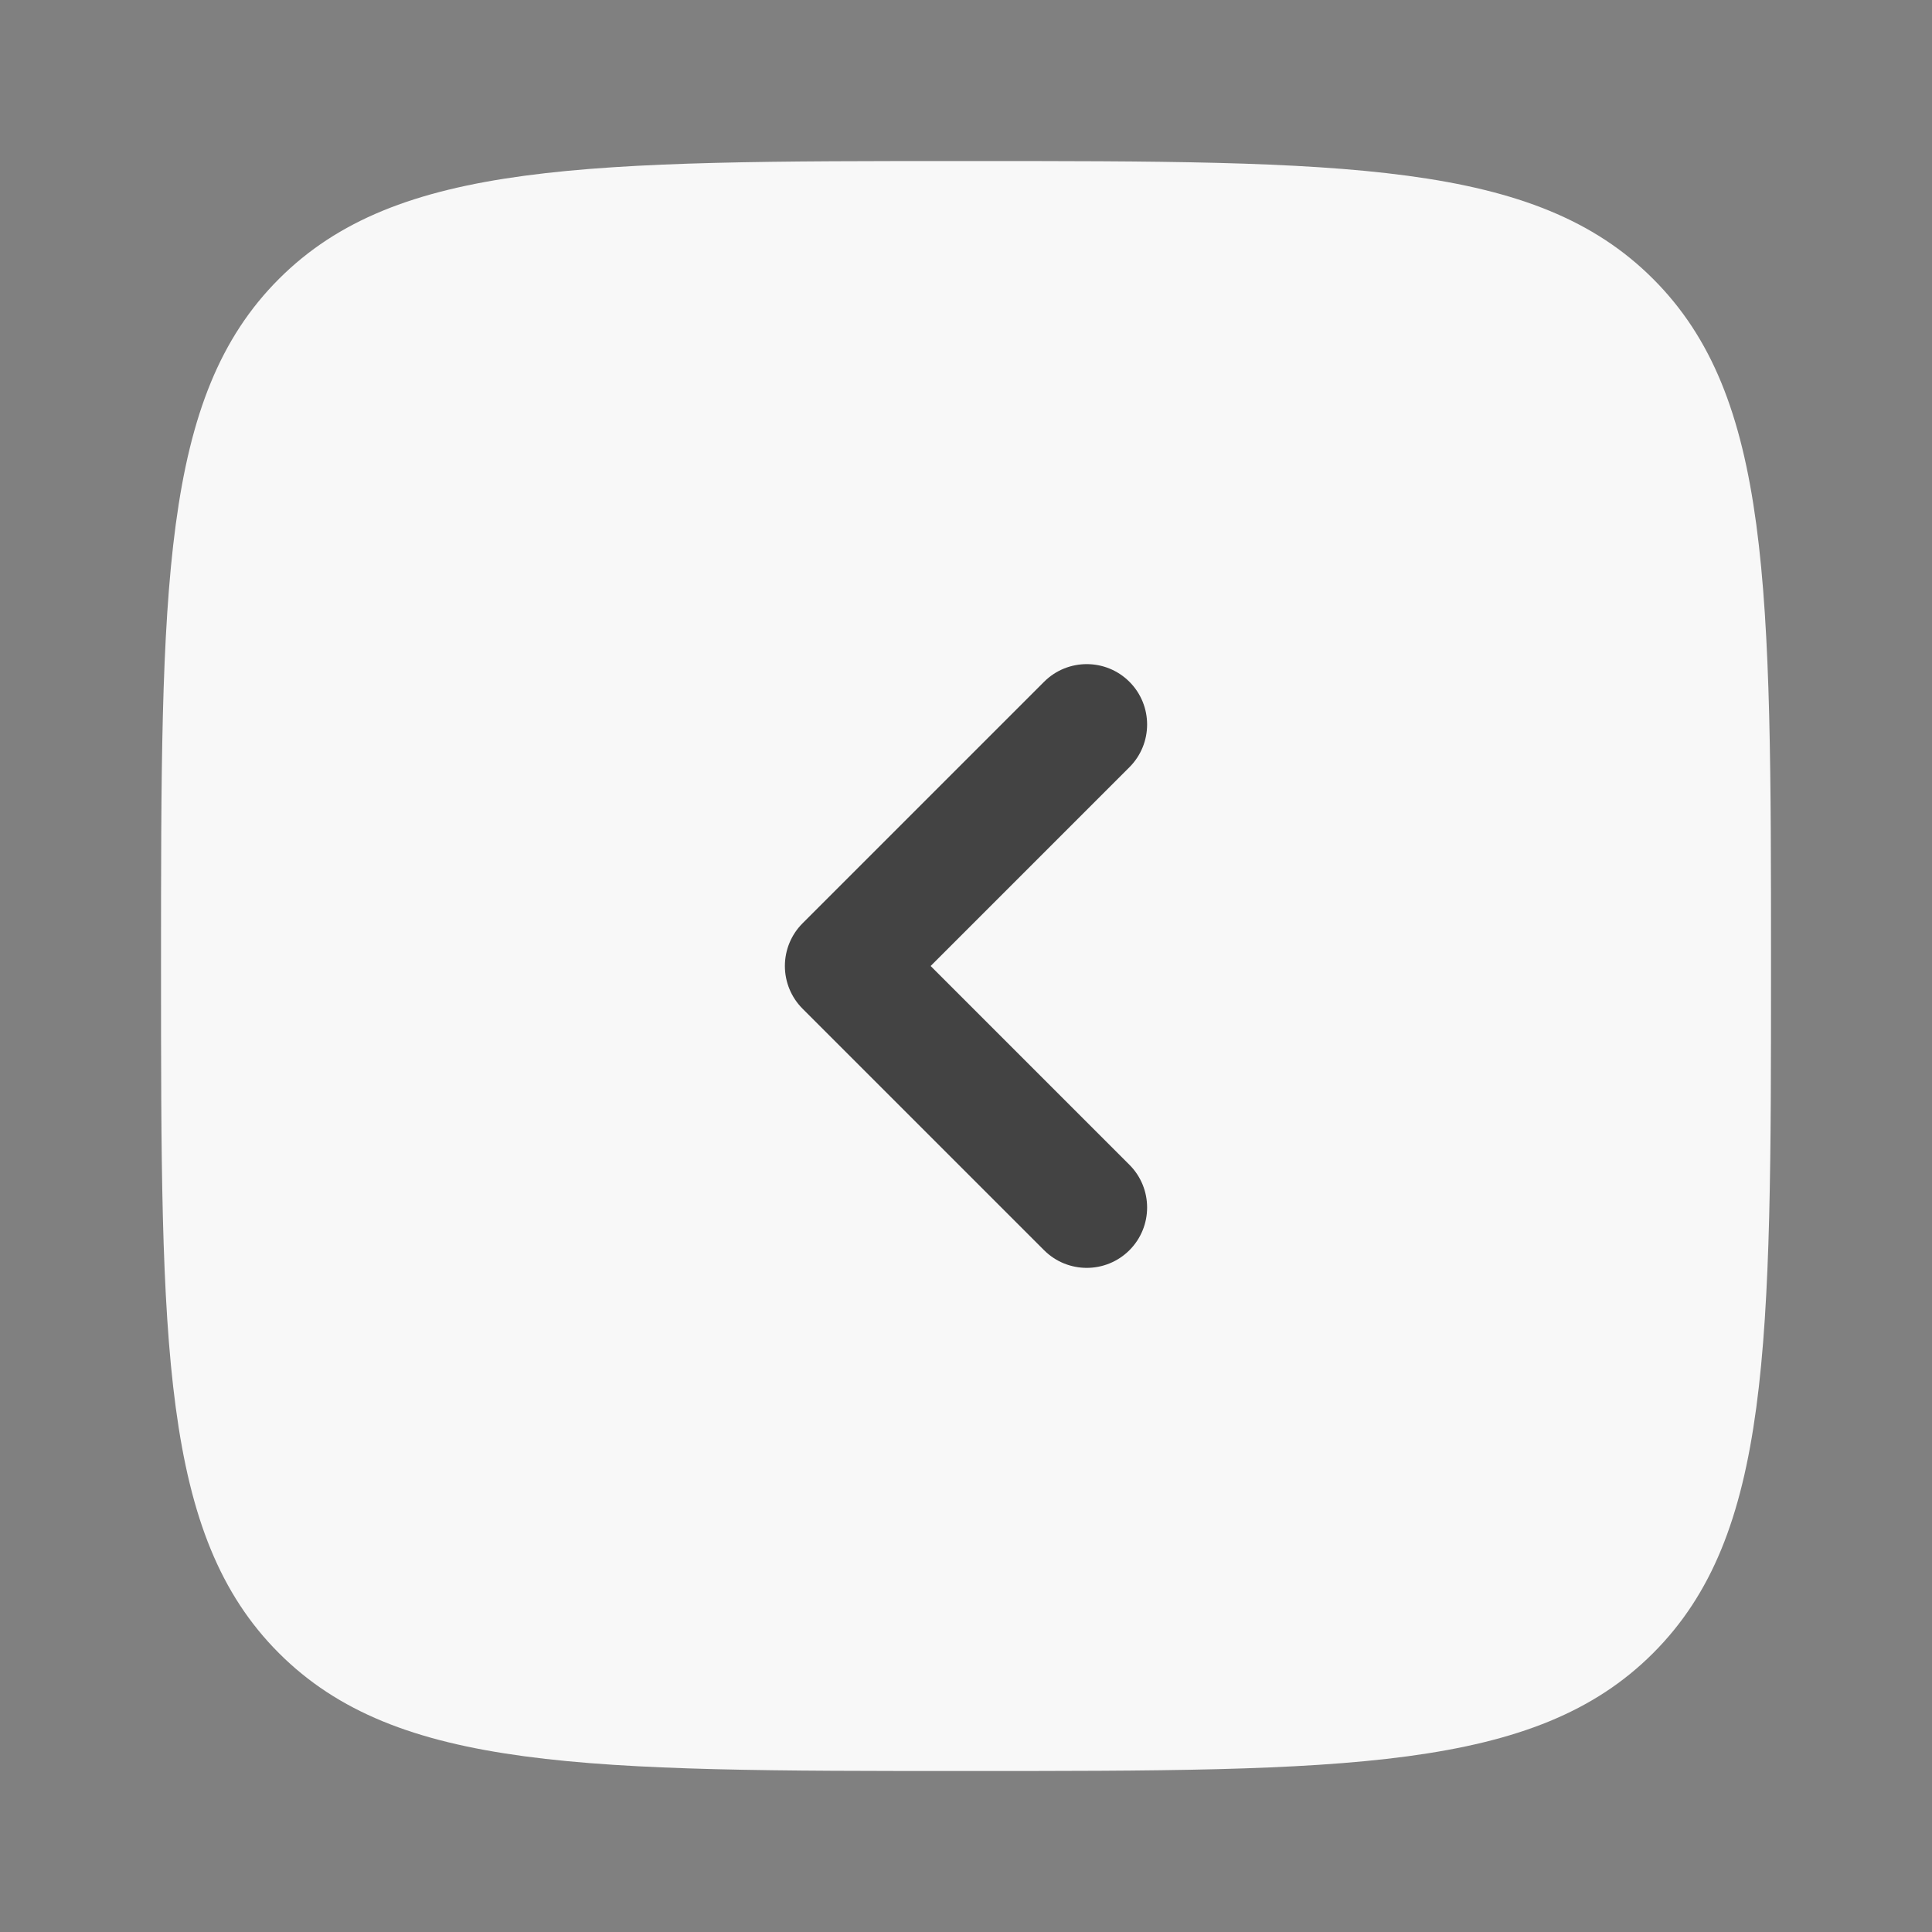 <svg width="43" height="43" viewBox="0 0 43 43" fill="none" xmlns="http://www.w3.org/2000/svg">
<rect x="0" y="0" width="43" height="43" fill="#808080" stroke="none"/>
<g id="Bold Duotone / Arrows / Square Alt Arrow Left">
<path id="Vector" d="M6.208 36.793C3.584 34.169 3.584 29.946 3.584 21.5C3.584 13.054 3.584 8.831 6.208 6.208C8.832 3.584 13.055 3.584 21.501 3.584C29.947 3.584 34.17 3.584 36.793 6.208C39.417 8.831 39.417 13.054 39.417 21.5C39.417 29.946 39.417 34.169 36.793 36.793C34.17 39.417 29.947 39.417 21.501 39.417C13.055 39.417 8.832 39.417 6.208 36.793Z" fill="#F8F8F8"/>
<path id="Vector_2" d="M25.138 25.925C25.662 26.45 25.662 27.3 25.138 27.825C24.613 28.35 23.762 28.35 23.237 27.825L17.862 22.45C17.61 22.198 17.469 21.856 17.469 21.5C17.469 21.144 17.61 20.802 17.862 20.55L23.237 15.175C23.762 14.65 24.613 14.65 25.138 15.175C25.662 15.7 25.662 16.55 25.138 17.075L20.713 21.5L25.138 25.925Z" fill="#434343"/>
</g>
</svg>
